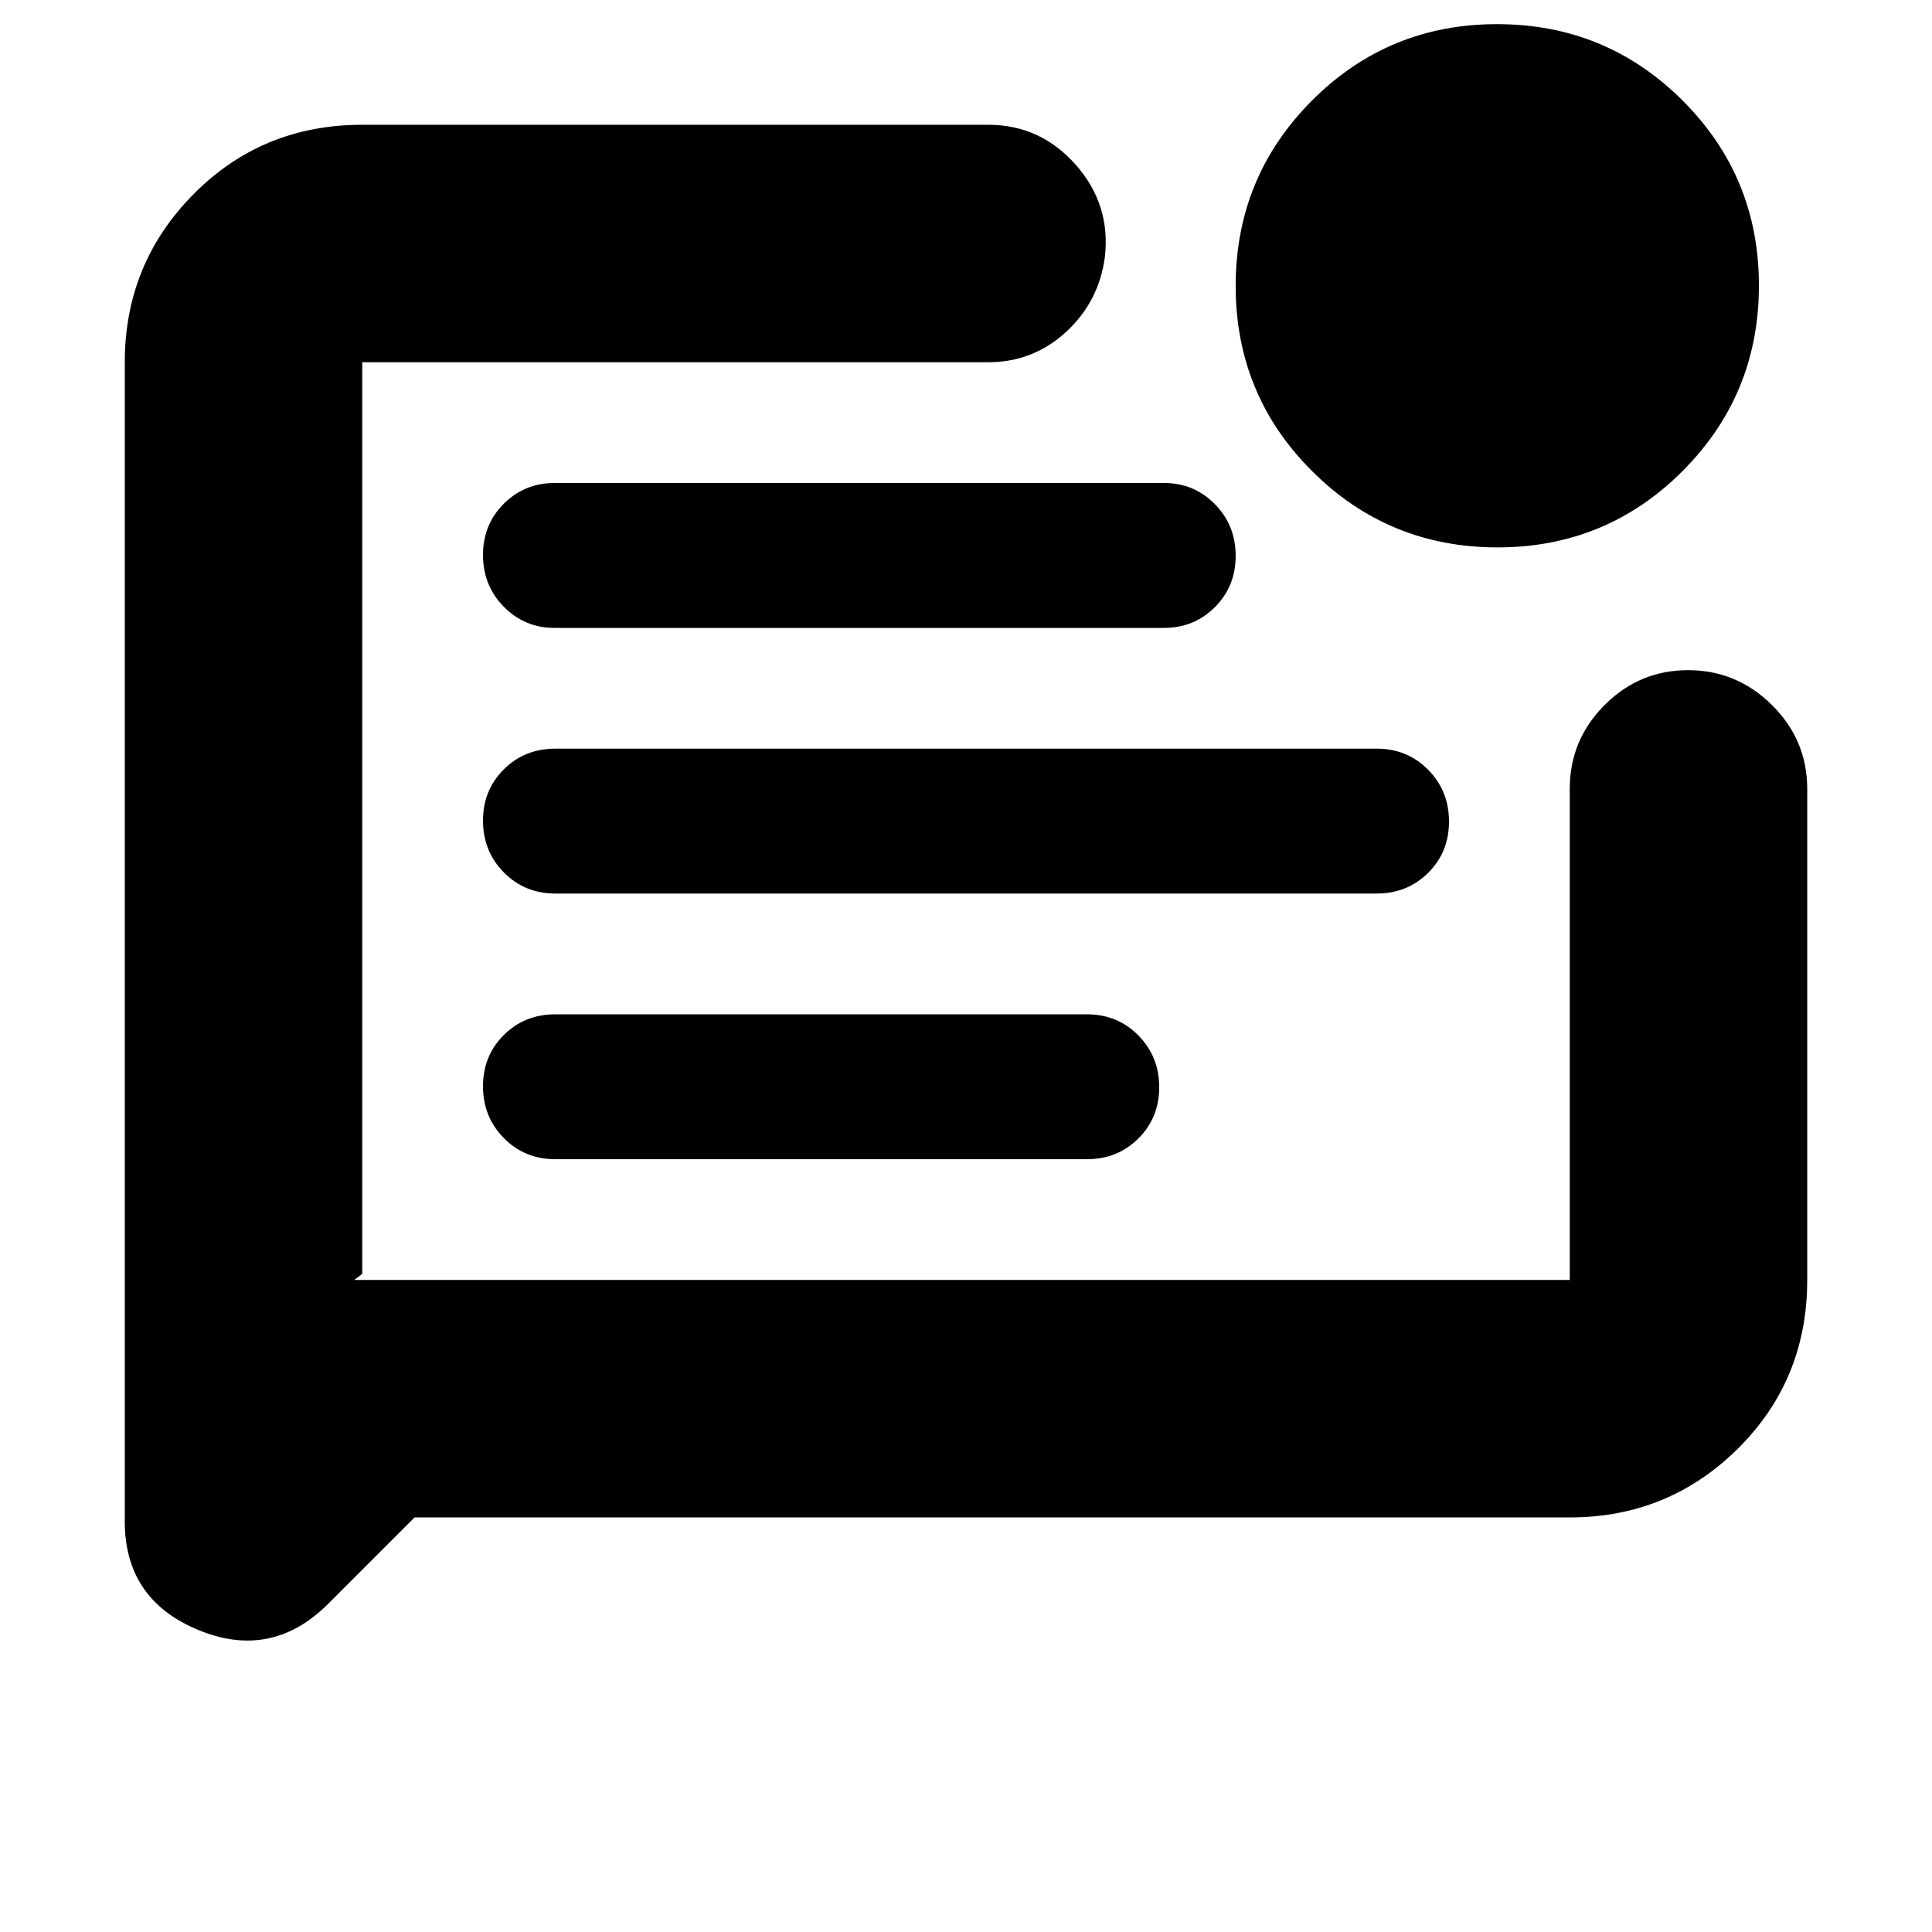 <svg xmlns="http://www.w3.org/2000/svg" height="20" viewBox="0 -960 960 960" width="20"><path d="M276-384h264q15.3 0 25.65-10.29Q576-404.58 576-419.79t-10.35-25.71Q555.3-456 540-456H276q-15.3 0-25.65 10.29Q240-435.42 240-420.21t10.35 25.71Q260.7-384 276-384Zm0-132h408q15.3 0 25.65-10.29Q720-536.58 720-551.79t-10.35-25.71Q699.3-588 684-588H276q-15.3 0-25.65 10.29Q240-567.42 240-552.21t10.35 25.71Q260.7-516 276-516Zm-.48-132h302.96q14.82 0 25.17-10.29Q614-668.58 614-683.79t-10.35-25.71Q593.3-720 578.48-720H275.52q-14.82 0-25.17 10.29Q240-699.42 240-684.21t10.35 25.71Q260.7-648 275.52-648ZM206-206l-42.88 42.88Q135-135 98.5-150.09 62-165.19 62-204v-576q0-49 34.15-83.5T180-898h311q25.92 0 43.46 19.79t14.54 46Q546-810 529.65-795T491-780H180v453l-4 3h604v-244q0-24.3 17.29-41.65Q814.58-627 838.79-627t41.71 17.35Q898-592.3 898-568v244q0 49.7-34.5 83.85Q829-206 780-206H206Zm538.12-482Q690-688 652-725.88q-38-37.88-38-92T651.88-910q37.88-38 92-38T836-910.12q38 37.88 38 92T836.12-726q-37.88 38-92 38ZM180-780v456-456Z"/></svg>